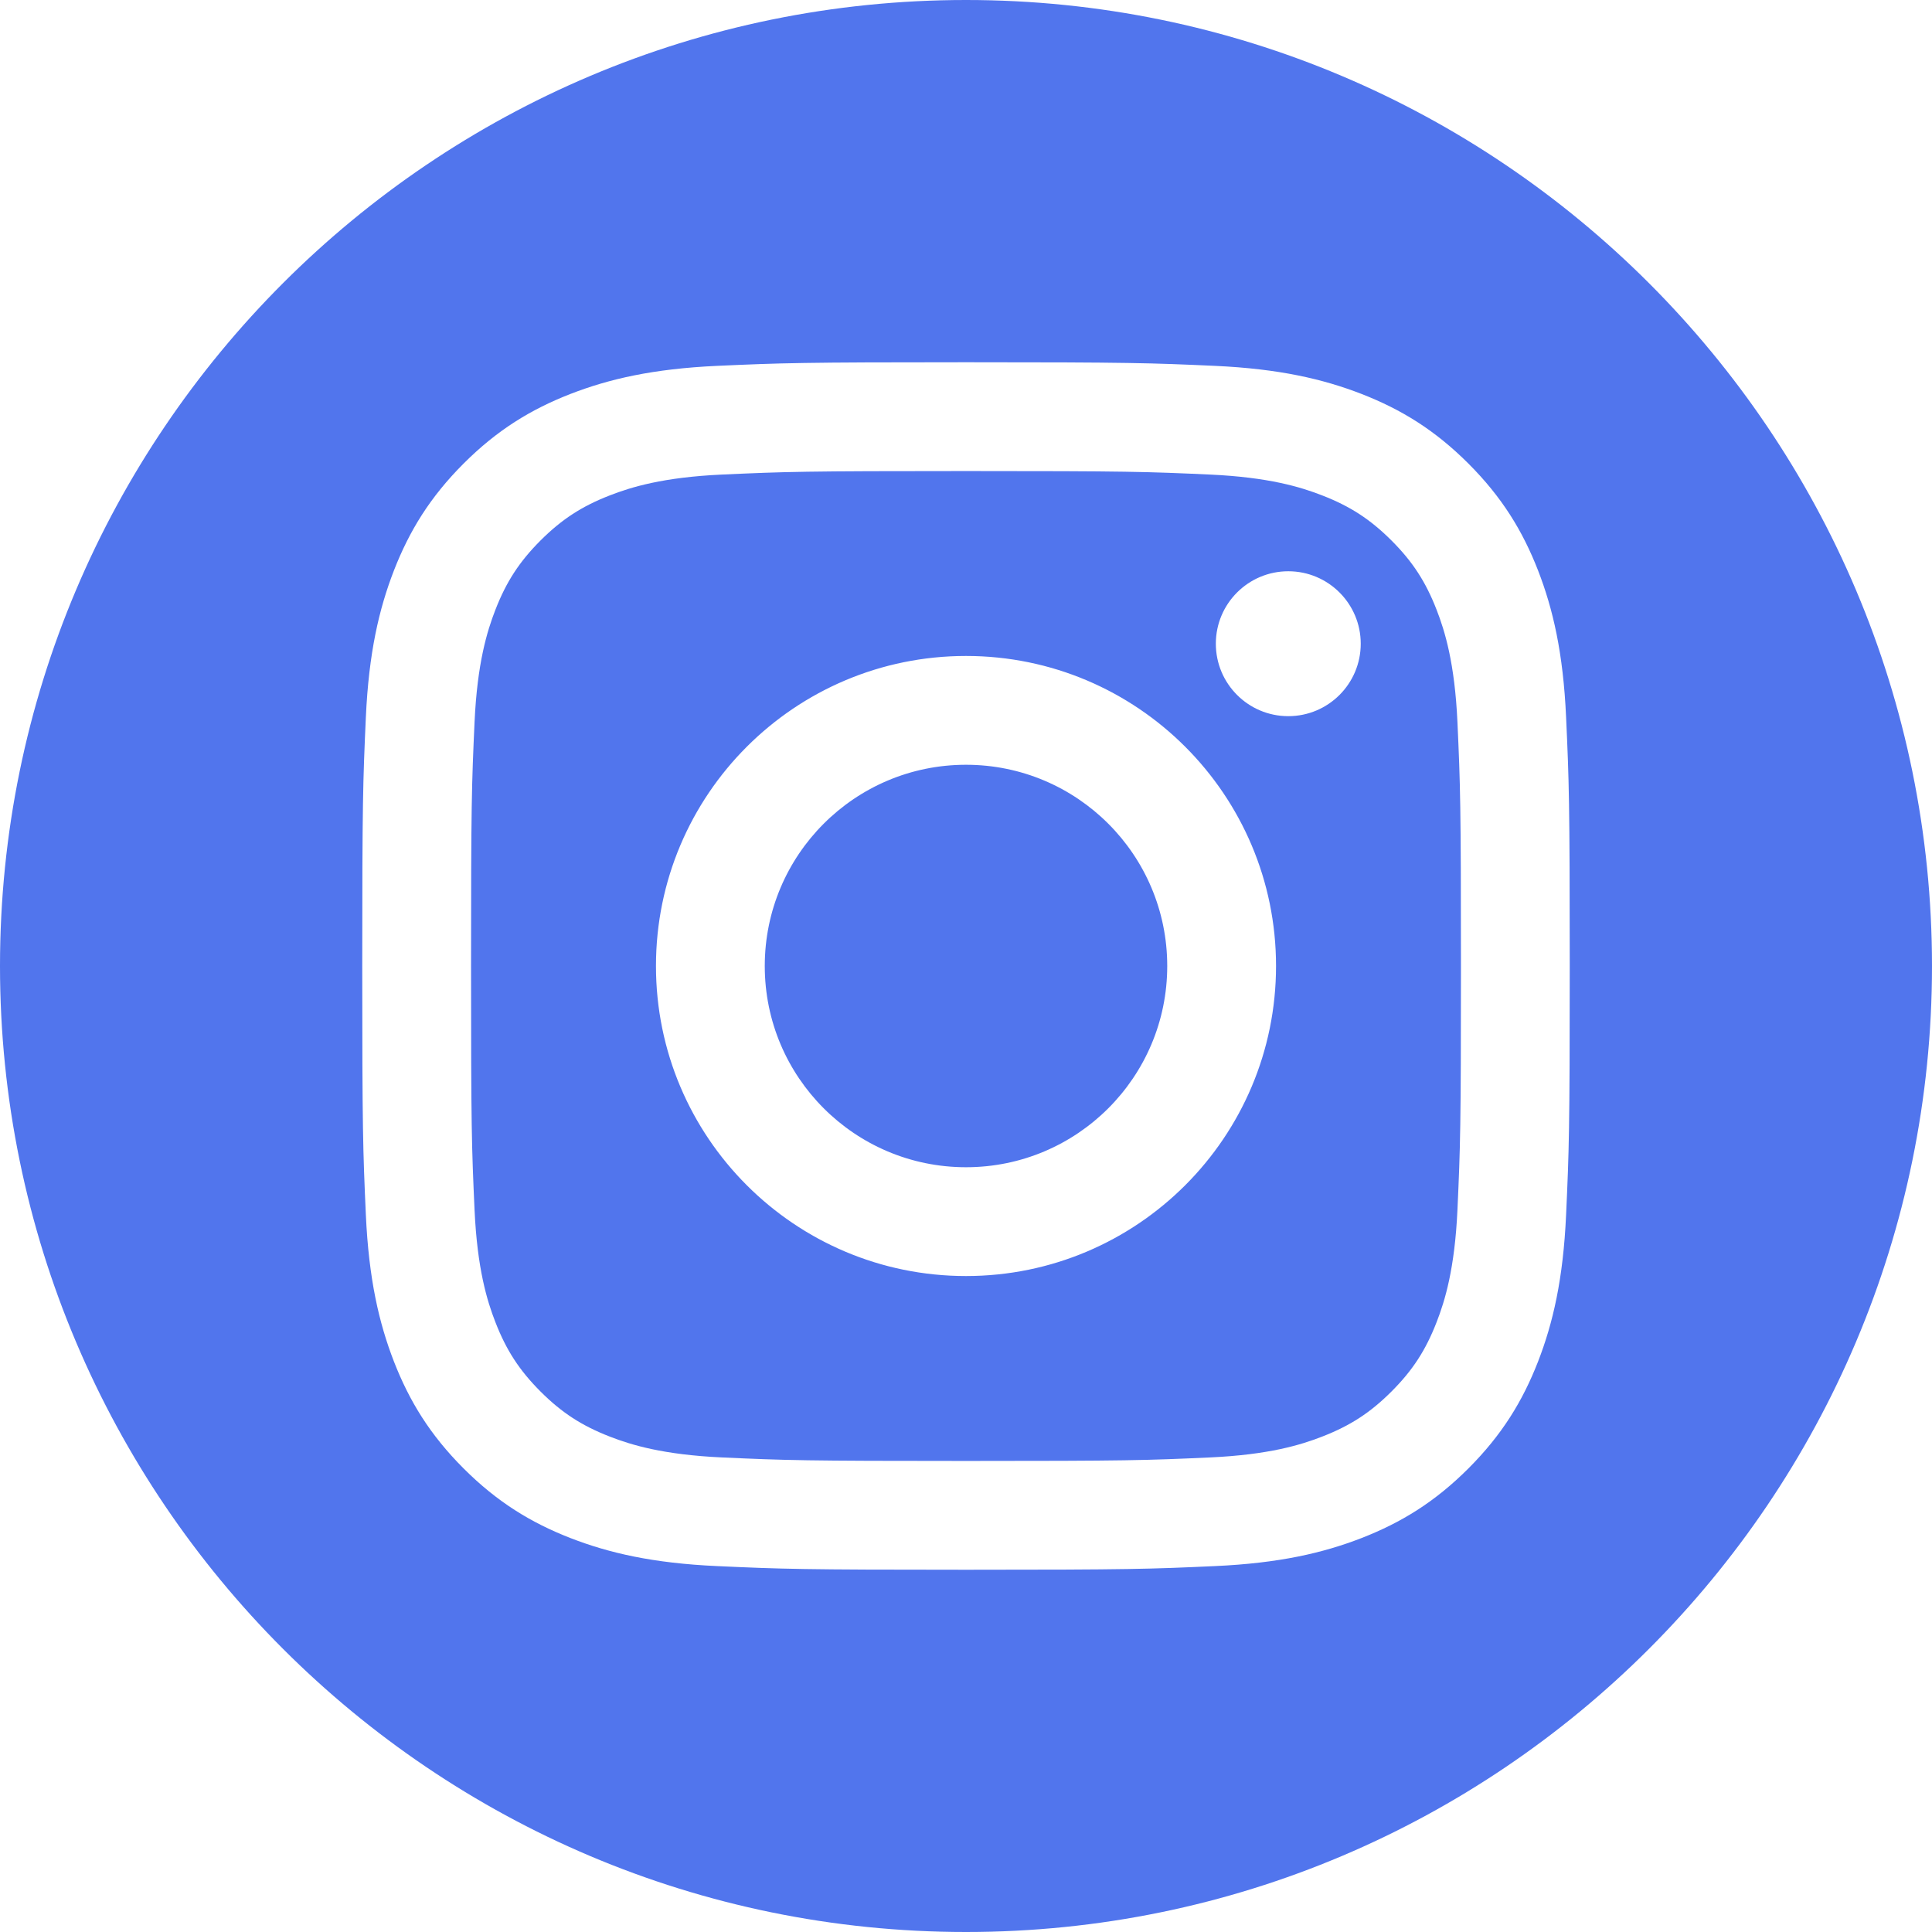 <svg width="38" height="38" viewBox="0 0 38 38" fill="none" xmlns="http://www.w3.org/2000/svg">
<path fill-rule="evenodd" clip-rule="evenodd" d="M19 0C29.486 0 38 8.514 38 19C38 29.486 29.486 38 19 38C8.514 38 0 29.486 0 19C0 8.514 8.514 0 19 0ZM19 7.125C15.775 7.125 15.371 7.139 14.104 7.196C12.84 7.254 11.977 7.455 11.221 7.748C10.441 8.052 9.778 8.458 9.118 9.118C8.458 9.778 8.052 10.441 7.748 11.221C7.455 11.977 7.254 12.84 7.196 14.104C7.139 15.371 7.125 15.775 7.125 19C7.125 22.225 7.139 22.629 7.196 23.896C7.254 25.16 7.455 26.023 7.748 26.779C8.052 27.559 8.458 28.222 9.118 28.882C9.778 29.542 10.441 29.948 11.221 30.252C11.977 30.545 12.84 30.746 14.104 30.803C15.371 30.861 15.775 30.875 19 30.875C22.225 30.875 22.629 30.861 23.896 30.803C25.16 30.746 26.023 30.545 26.779 30.252C27.559 29.948 28.222 29.542 28.882 28.882C29.542 28.222 29.948 27.559 30.252 26.779C30.545 26.023 30.746 25.16 30.803 23.896C30.861 22.629 30.875 22.225 30.875 19C30.875 15.775 30.861 15.371 30.803 14.104C30.746 12.84 30.545 11.977 30.252 11.221C29.948 10.441 29.542 9.778 28.882 9.118C28.222 8.458 27.559 8.052 26.779 7.748C26.023 7.455 25.16 7.254 23.896 7.196C22.629 7.139 22.225 7.125 19 7.125ZM19 9.265C22.171 9.265 22.546 9.277 23.799 9.334C24.956 9.387 25.585 9.58 26.003 9.743C26.558 9.958 26.953 10.216 27.369 10.631C27.785 11.047 28.042 11.442 28.257 11.996C28.42 12.415 28.613 13.044 28.666 14.201C28.723 15.454 28.735 15.829 28.735 19C28.735 22.171 28.723 22.546 28.666 23.799C28.613 24.956 28.42 25.585 28.257 26.003C28.042 26.558 27.785 26.953 27.369 27.369C26.953 27.785 26.558 28.042 26.003 28.257C25.585 28.42 24.956 28.613 23.799 28.666C22.547 28.723 22.171 28.735 19 28.735C15.829 28.735 15.454 28.723 14.201 28.666C13.044 28.613 12.415 28.42 11.996 28.257C11.442 28.042 11.047 27.785 10.631 27.369C10.216 26.953 9.958 26.558 9.743 26.003C9.58 25.585 9.387 24.956 9.334 23.799C9.277 22.546 9.265 22.171 9.265 19C9.265 15.829 9.277 15.454 9.334 14.201C9.387 13.044 9.58 12.415 9.743 11.996C9.958 11.442 10.216 11.047 10.631 10.631C11.047 10.216 11.442 9.958 11.996 9.743C12.415 9.58 13.044 9.387 14.201 9.334C15.454 9.277 15.829 9.265 19 9.265ZM19 12.902C15.632 12.902 12.902 15.632 12.902 19C12.902 22.368 15.632 25.098 19 25.098C22.368 25.098 25.098 22.368 25.098 19C25.098 15.632 22.368 12.902 19 12.902ZM19 22.958C16.814 22.958 15.042 21.186 15.042 19C15.042 16.814 16.814 15.042 19 15.042C21.186 15.042 22.958 16.814 22.958 19C22.958 21.186 21.186 22.958 19 22.958ZM26.764 12.661C26.764 13.448 26.126 14.086 25.339 14.086C24.552 14.086 23.914 13.448 23.914 12.661C23.914 11.874 24.552 11.236 25.339 11.236C26.126 11.236 26.764 11.874 26.764 12.661Z" fill="#5175ED"/>
</svg>
